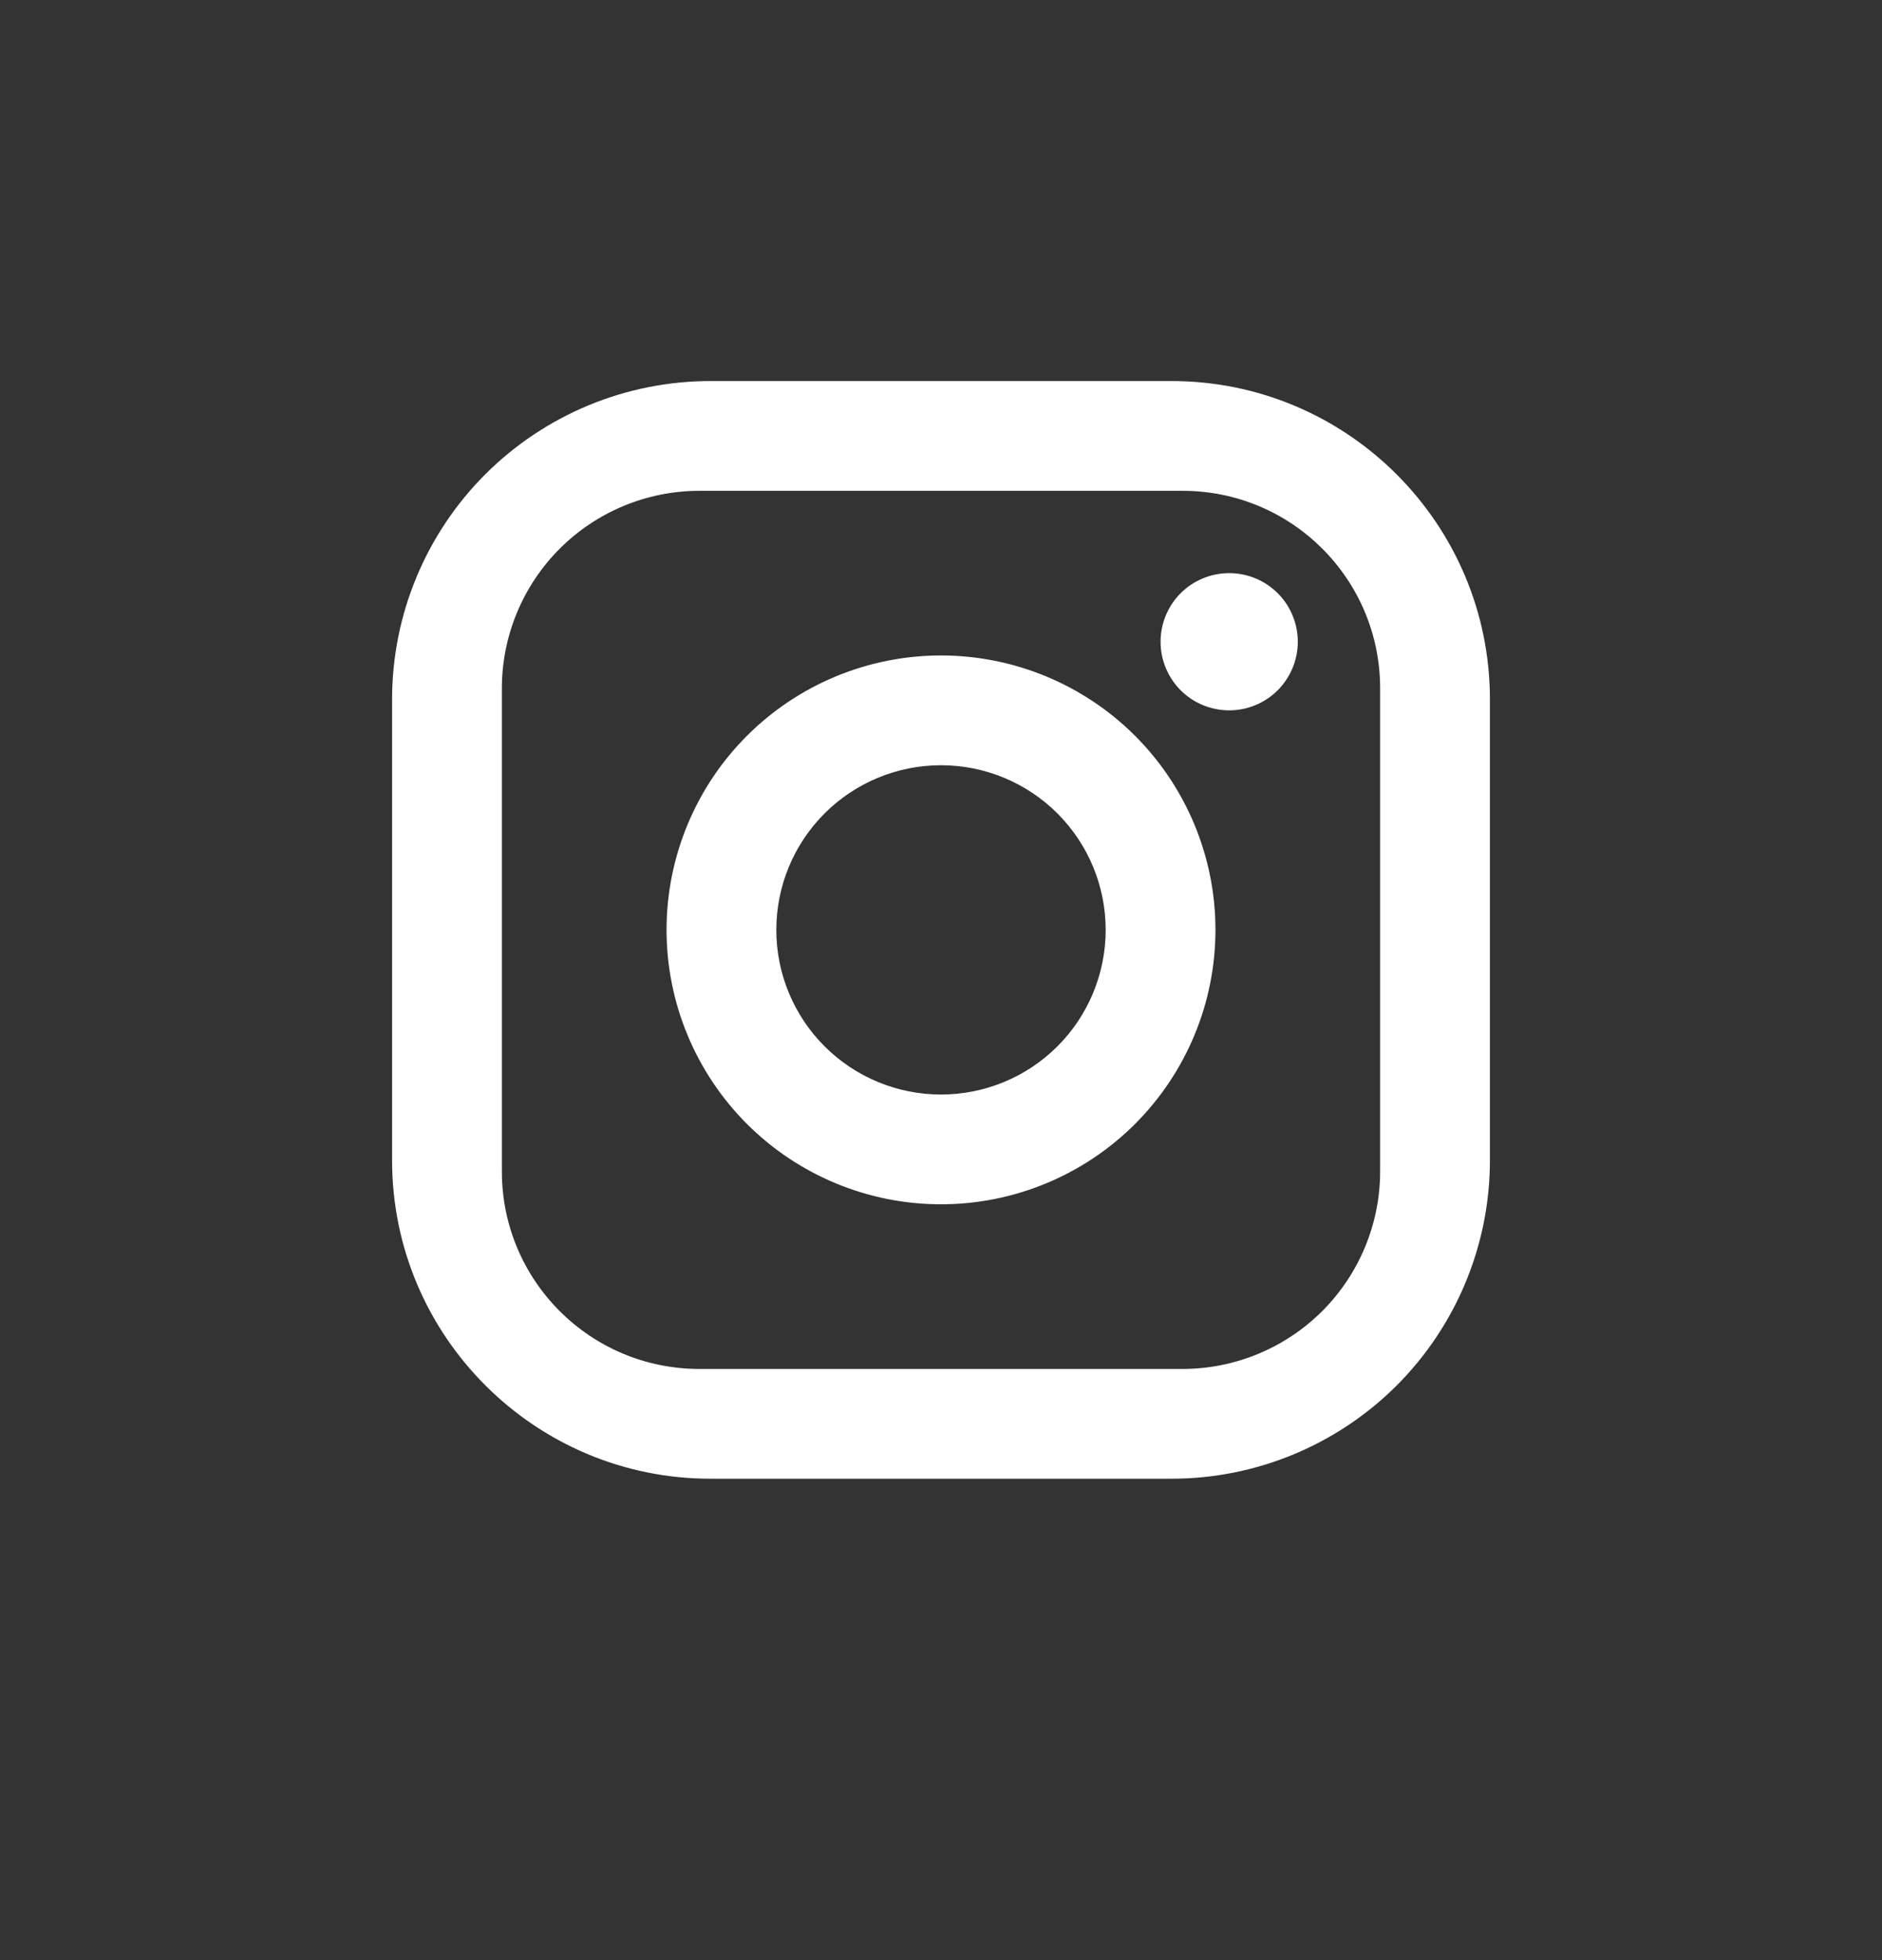 <svg width="24" height="25" viewBox="0 0 24 25" fill="none" xmlns="http://www.w3.org/2000/svg">
<rect x="0" y="0" width="24" height="25" fill="#333333" stroke="none"/>
<path d="M9.06 4.86H14.94C17.18 4.86 19 6.68 19 8.92V14.8C19 15.877 18.572 16.909 17.811 17.671C17.049 18.432 16.017 18.86 14.94 18.86H9.06C6.82 18.86 5 17.04 5 14.8V8.92C5 7.843 5.428 6.81 6.189 6.049C6.951 5.288 7.983 4.86 9.06 4.86ZM8.92 6.26C8.252 6.26 7.611 6.525 7.138 6.998C6.665 7.471 6.4 8.112 6.4 8.78V14.94C6.4 16.333 7.527 17.46 8.92 17.46H15.08C15.748 17.46 16.389 17.194 16.862 16.722C17.334 16.249 17.6 15.608 17.6 14.94V8.78C17.6 7.387 16.473 6.26 15.08 6.26H8.92ZM15.675 7.31C15.907 7.31 16.13 7.402 16.294 7.566C16.458 7.73 16.55 7.953 16.55 8.185C16.55 8.417 16.458 8.639 16.294 8.804C16.13 8.968 15.907 9.06 15.675 9.06C15.443 9.06 15.22 8.968 15.056 8.804C14.892 8.639 14.8 8.417 14.8 8.185C14.8 7.953 14.892 7.73 15.056 7.566C15.22 7.402 15.443 7.31 15.675 7.31ZM12 8.36C12.928 8.36 13.819 8.729 14.475 9.385C15.131 10.041 15.5 10.932 15.5 11.86C15.5 12.788 15.131 13.678 14.475 14.335C13.819 14.991 12.928 15.36 12 15.36C11.072 15.36 10.181 14.991 9.525 14.335C8.869 13.678 8.5 12.788 8.5 11.86C8.5 10.932 8.869 10.041 9.525 9.385C10.181 8.729 11.072 8.36 12 8.36ZM12 9.76C11.443 9.76 10.909 9.981 10.515 10.375C10.121 10.769 9.9 11.303 9.9 11.86C9.9 12.417 10.121 12.951 10.515 13.345C10.909 13.739 11.443 13.96 12 13.96C12.557 13.96 13.091 13.739 13.485 13.345C13.879 12.951 14.1 12.417 14.1 11.86C14.1 11.303 13.879 10.769 13.485 10.375C13.091 9.981 12.557 9.76 12 9.76Z" fill="white"/>
</svg>

